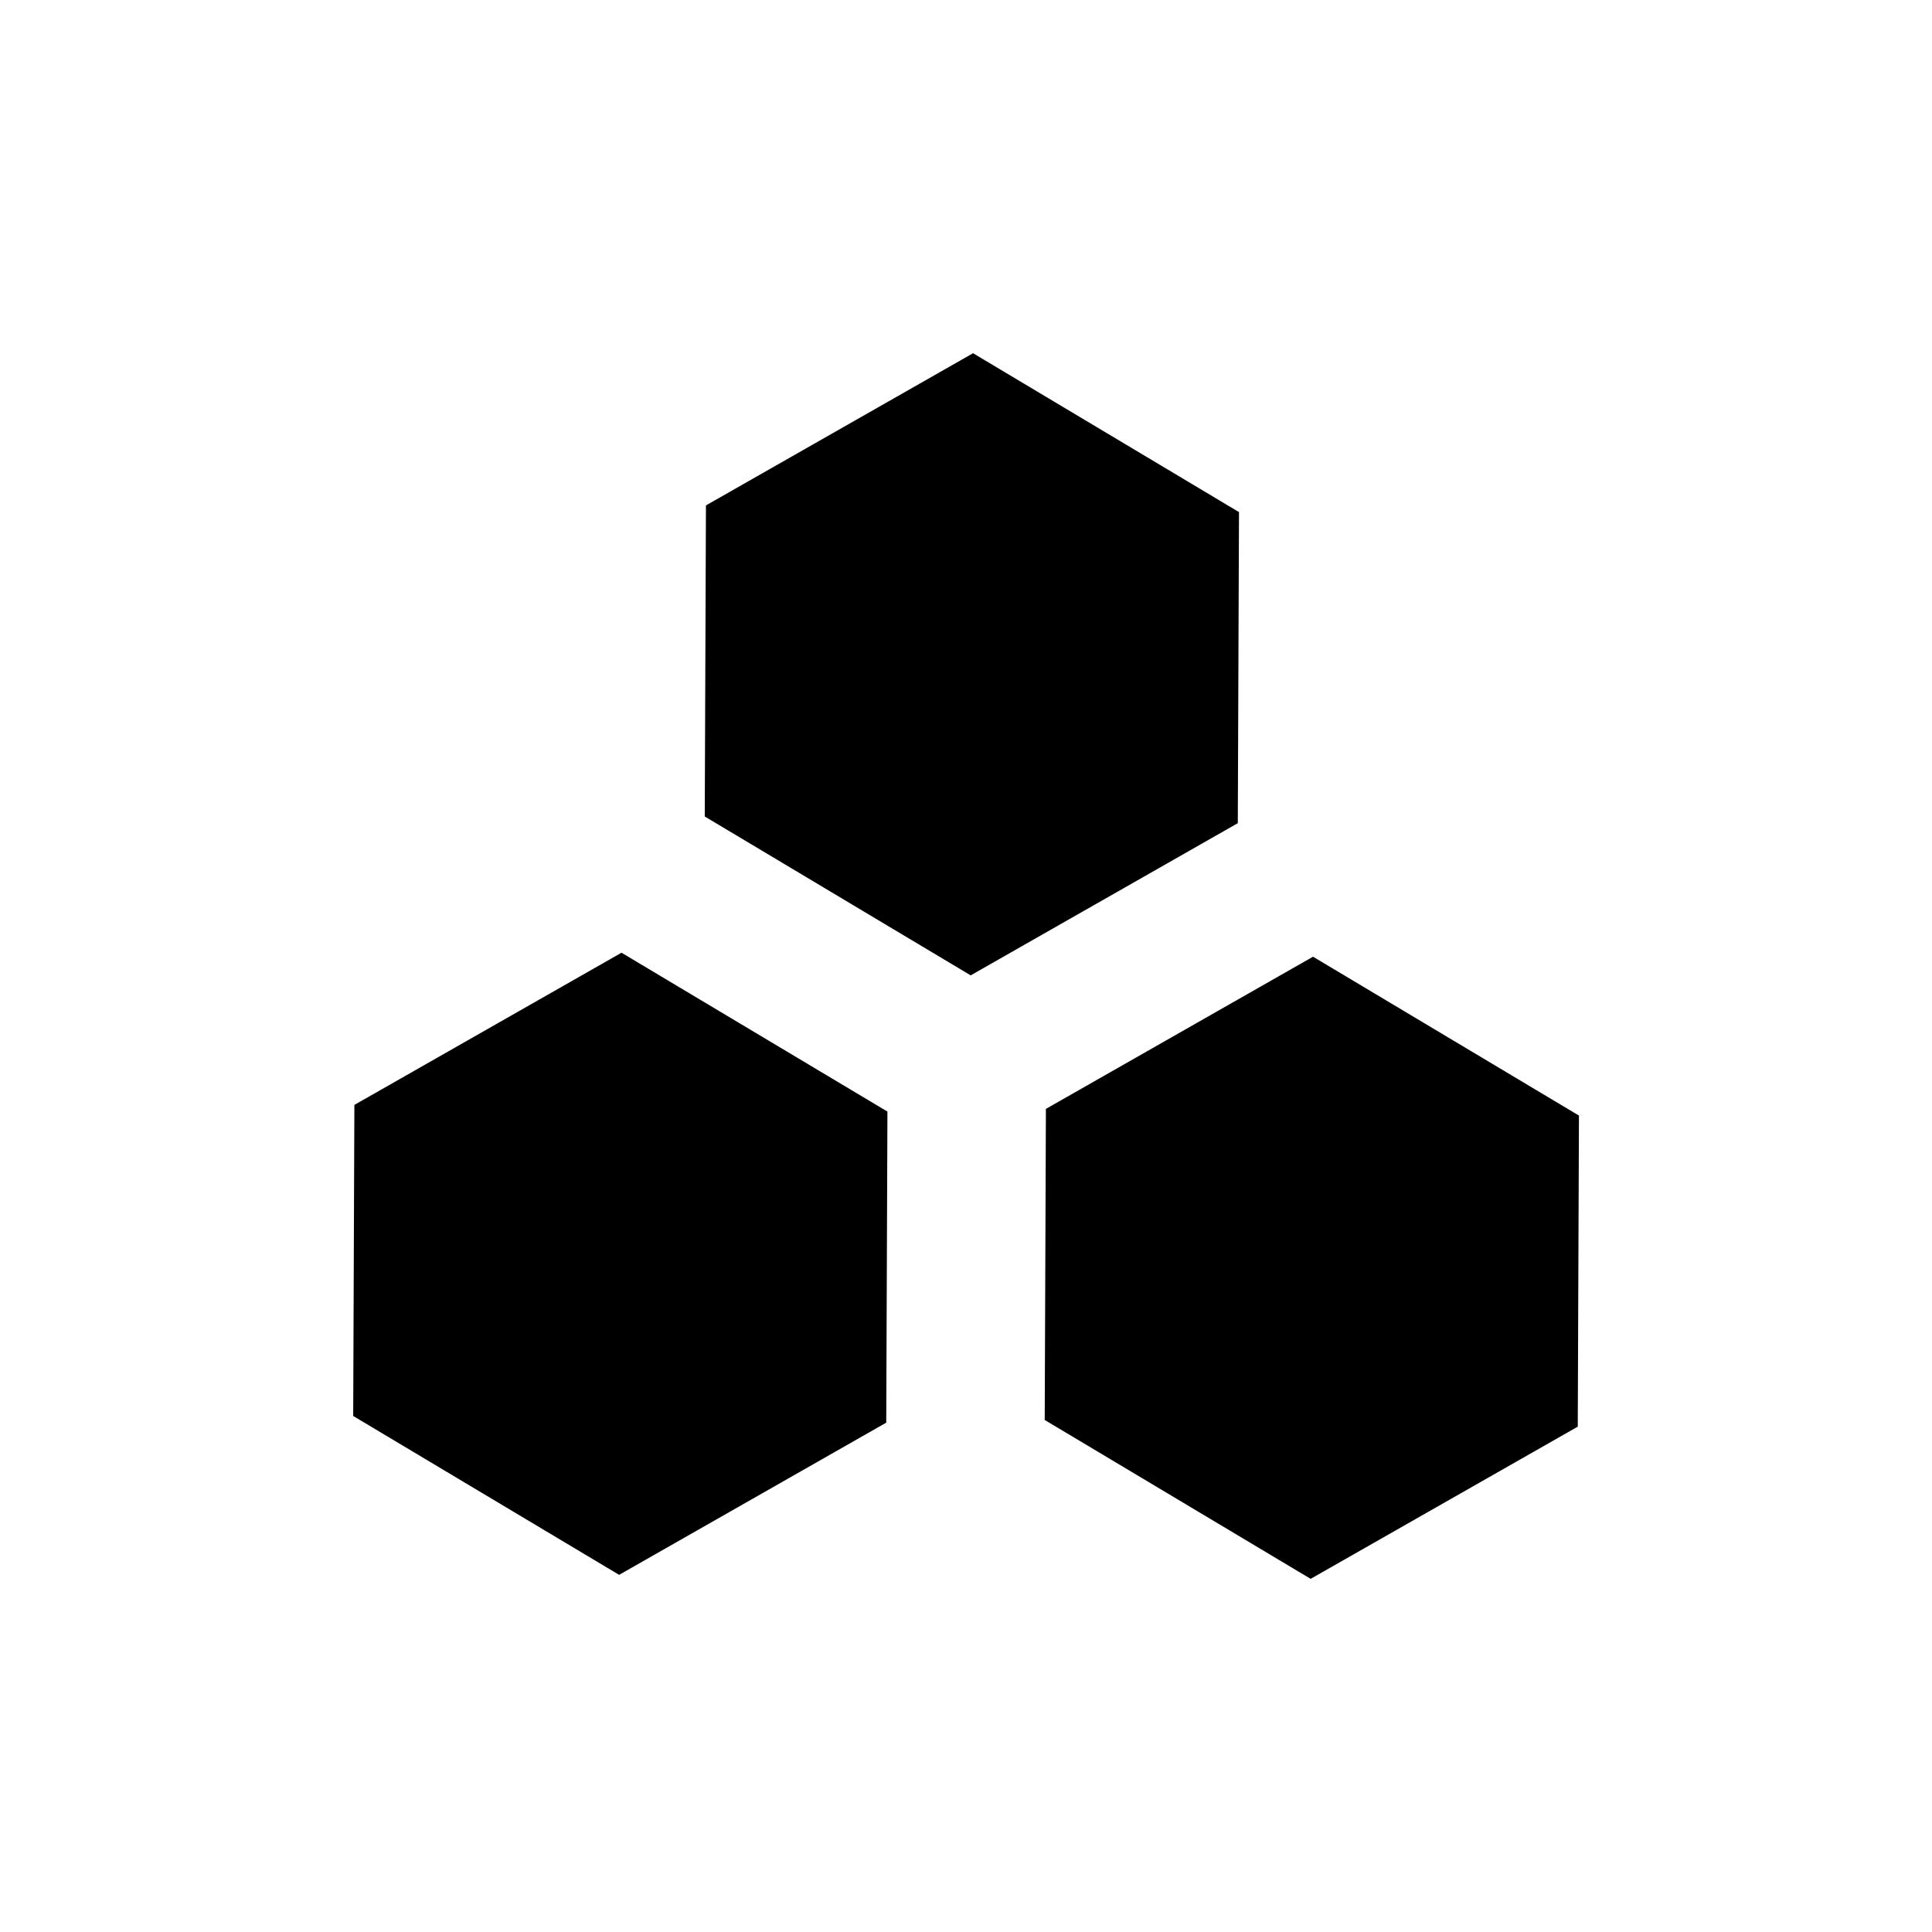 <?xml version="1.0" encoding="UTF-8" standalone="no"?>
<svg
   xmlns:dc="http://purl.org/dc/elements/1.1/"
   xmlns:cc="http://creativecommons.org/ns#"
   xmlns:rdf="http://www.w3.org/1999/02/22-rdf-syntax-ns#"
   xmlns:svg="http://www.w3.org/2000/svg"
   xmlns="http://www.w3.org/2000/svg"
   xmlns:sodipodi="http://sodipodi.sourceforge.net/DTD/sodipodi-0.dtd"
   xmlns:inkscape="http://www.inkscape.org/namespaces/inkscape"
   width="128"
   height="128"
   viewBox="0 0 128 128"
   version="1.1"
   id="svg2"
   inkscape:version="0.92.1 r"
   sodipodi:docname="menu-clusters.svg">
  <sodipodi:namedview
     pagecolor="#ffffff"
     bordercolor="#666666"
     borderopacity="1"
     objecttolerance="10"
     gridtolerance="10"
     guidetolerance="10"
     inkscape:pageopacity="0"
     inkscape:pageshadow="2"
     inkscape:window-width="1912"
     inkscape:window-height="1017"
     id="namedview15"
     showgrid="false"
     inkscape:zoom="3.9732667"
     inkscape:cx="51.900198"
     inkscape:cy="53.329996"
     inkscape:window-x="0"
     inkscape:window-y="0"
     inkscape:window-maximized="0"
     inkscape:current-layer="svg2" />
  <!-- Generator: Sketch 43.1 (39012) - http://www.bohemiancoding.com/sketch -->
  <title
     id="title4">Page 1</title>
  <desc
     id="desc6">Created with Sketch.</desc>
  <defs
     id="defs8" />
  <g
     id="Onepanel-for-provider"
     style="fill:#000000;fill-rule:evenodd;stroke:none;stroke-width:1"
     transform="matrix(3.999,0.182,-0.164,4.031,24.931,20.199)">
    <g
       id="ONEPANEL--storage-list-Copy-4"
       transform="translate(-237,-182)"
       style="fill:#000000">
      <g
         id="sub-menu"
         transform="translate(207)"
         style="fill:#000000">
        <g
           id="token-list"
           transform="translate(0,161)"
           style="fill:#000000">
          <path
             d="m 44.577,23.851 -4.429,2.544 v 5.088 l 4.429,2.544 4.429,-2.544 v -5.088 z m -11.375,0 -4.429,2.544 v 5.088 l 4.429,2.544 4.429,-2.544 v -5.088 z m 1.267,12.483 V 41.422 l 4.429,2.544 4.429,-2.544 v -5.088 l -4.429,-2.544 z"
             id="Page-1"
             transform="rotate(58,38.89,33.909)"
             inkscape:connector-curvature="0"
             style="fill:#000000" />
        </g>
      </g>
    </g>
  </g>
</svg>
